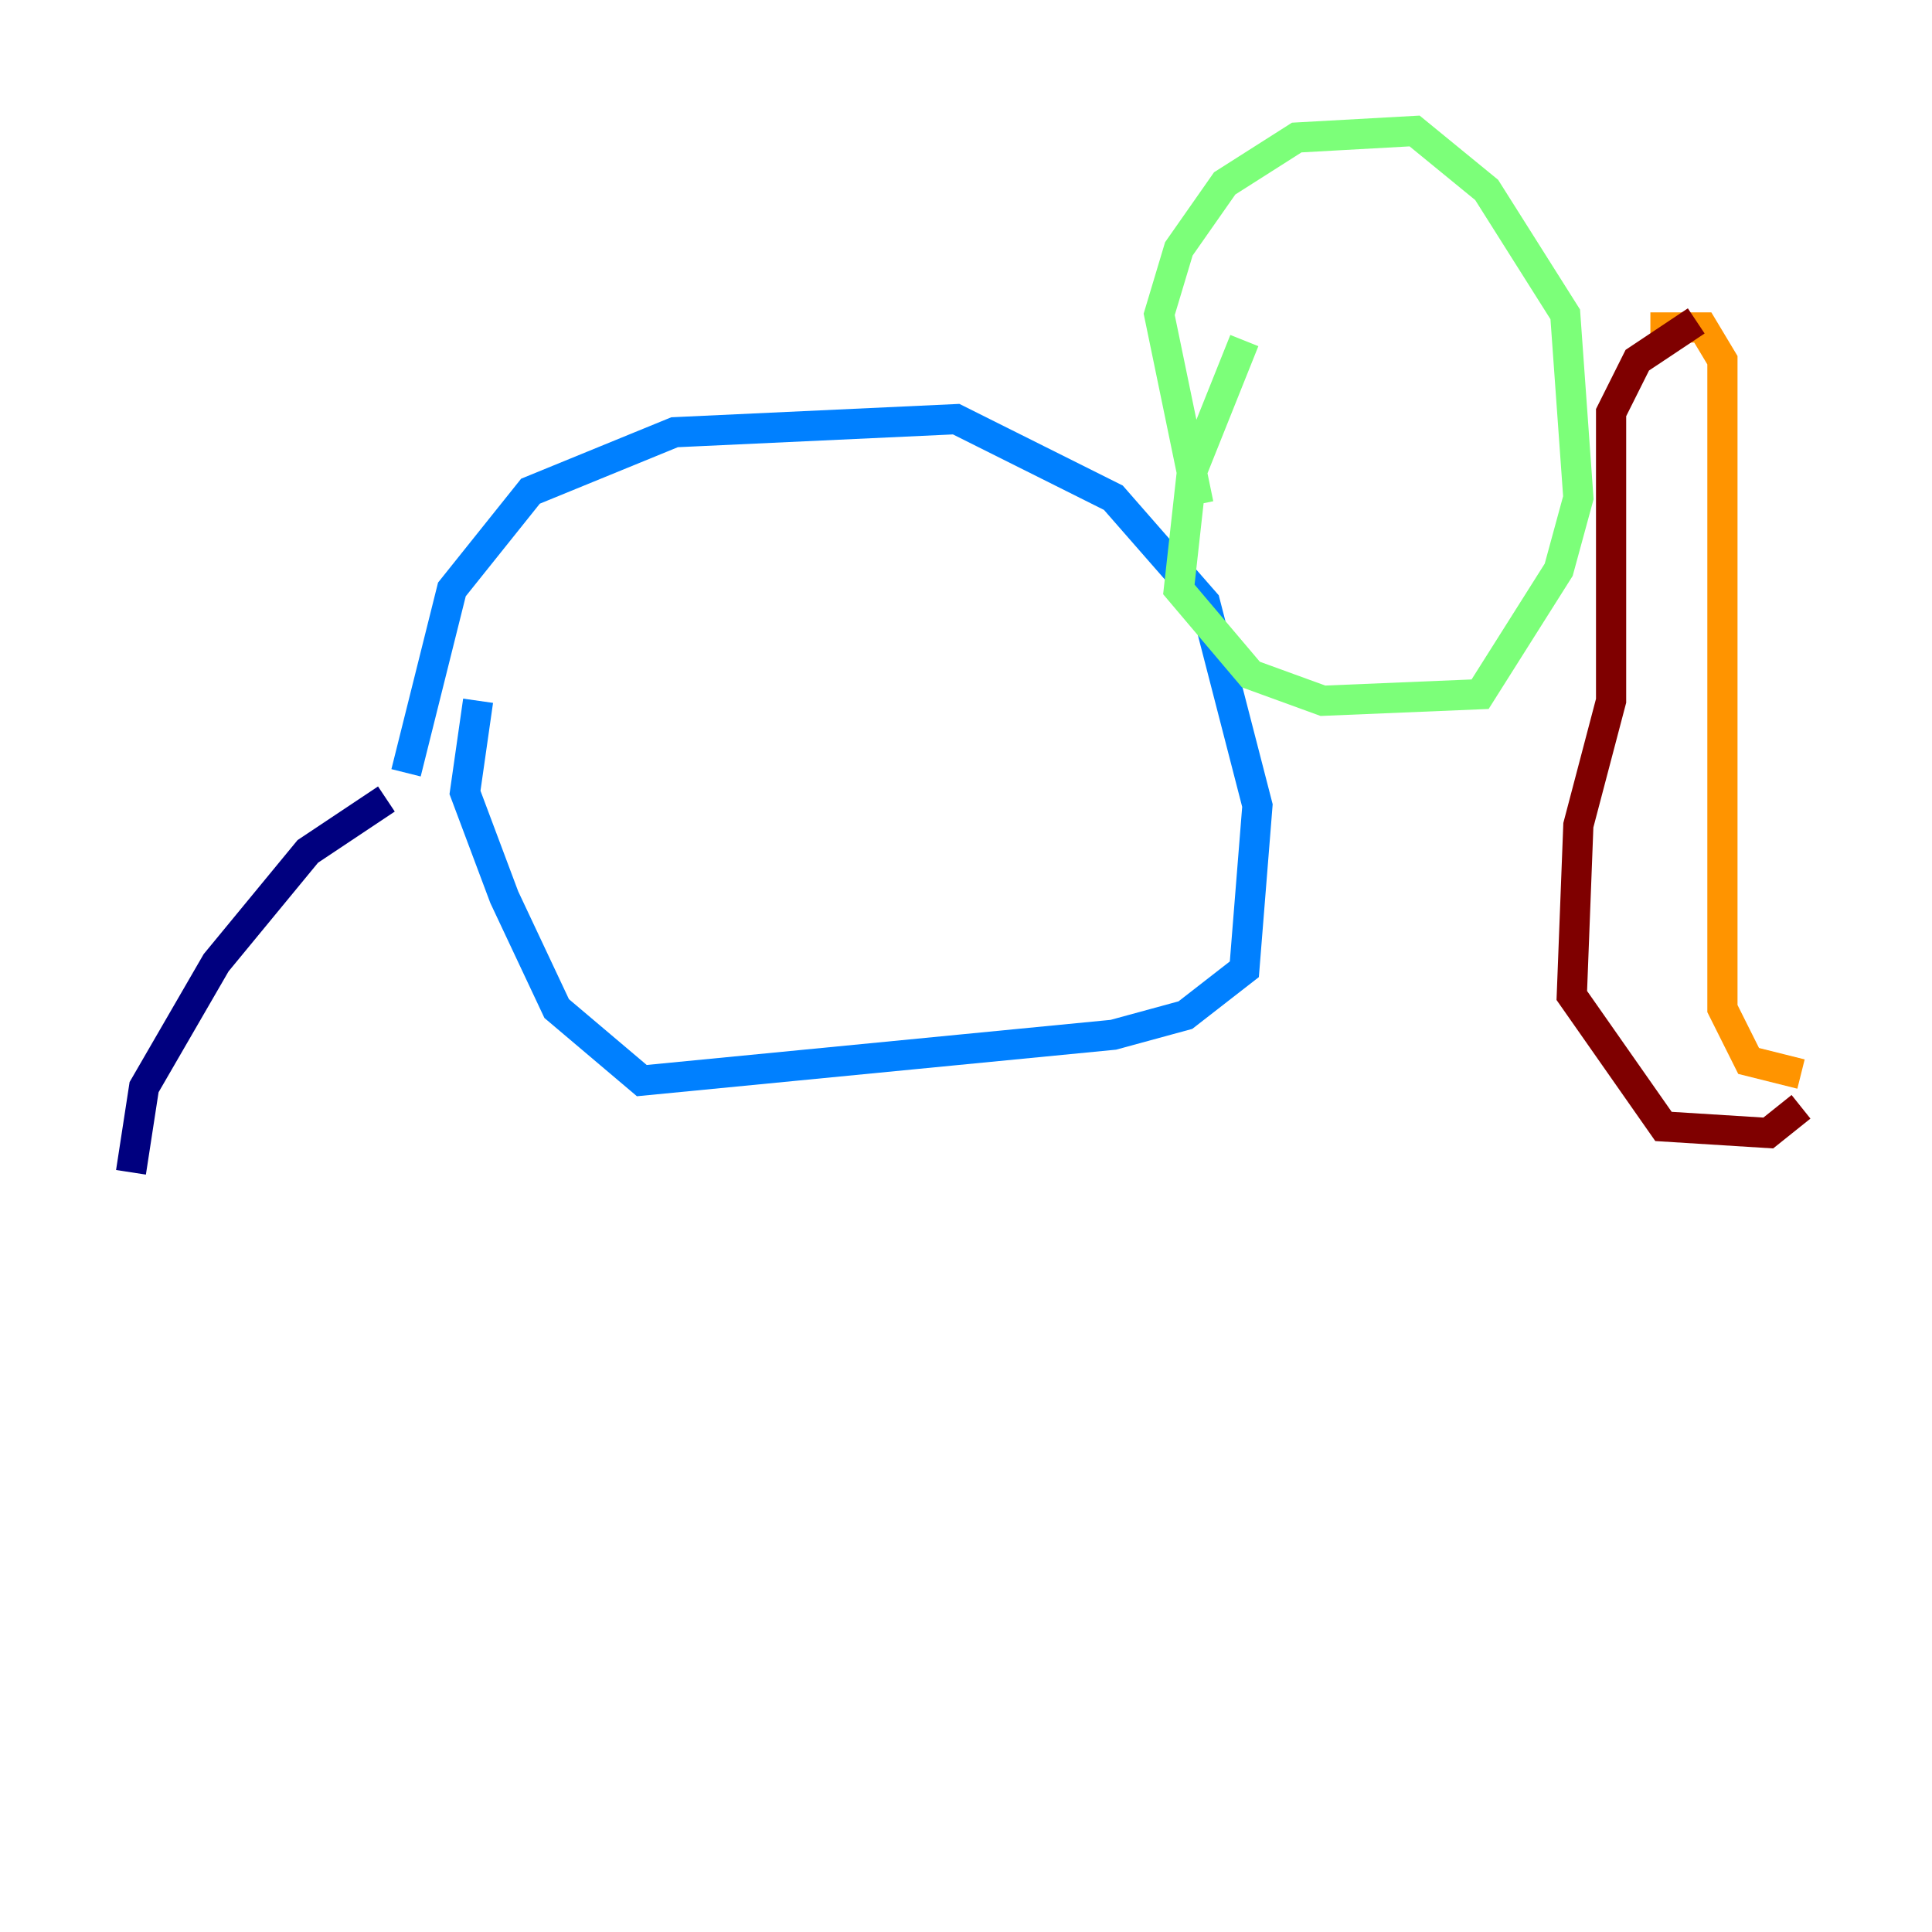 <?xml version="1.0" encoding="utf-8" ?>
<svg baseProfile="tiny" height="128" version="1.2" viewBox="0,0,128,128" width="128" xmlns="http://www.w3.org/2000/svg" xmlns:ev="http://www.w3.org/2001/xml-events" xmlns:xlink="http://www.w3.org/1999/xlink"><defs /><polyline fill="none" points="25.6,52.936 20.393,56.407 14.319,63.783 9.546,72.027 8.678,77.668" stroke="#00007f" stroke-width="2" /><polyline fill="none" points="26.902,51.2 29.939,39.051 35.146,32.542 44.691,28.637 63.349,27.77 73.763,32.976 79.837,39.919 83.308,53.37 82.441,64.217 78.536,67.254 73.763,68.556 42.522,71.593 36.881,66.82 33.41,59.444 30.807,52.502 31.675,46.427" stroke="#0080ff" stroke-width="2" /><polyline fill="none" points="79.403,33.41 76.8,20.827 78.102,16.488 81.139,12.149 85.912,9.112 93.722,8.678 98.495,12.583 103.702,20.827 104.57,32.976 103.268,37.749 98.061,45.993 87.647,46.427 82.875,44.691 78.102,39.051 78.969,31.241 82.441,22.563" stroke="#7cff79" stroke-width="2" /><polyline fill="none" points="109.342,21.695 112.814,21.695 114.115,23.864 114.115,66.82 115.851,70.291 119.322,71.159" stroke="#ff9400" stroke-width="2" /><polyline fill="none" points="112.38,21.261 108.475,23.864 106.739,27.336 106.739,46.427 104.57,54.671 104.136,65.953 110.21,74.63 117.153,75.064 119.322,73.329" stroke="#7f0000" stroke-width="2" /></svg>